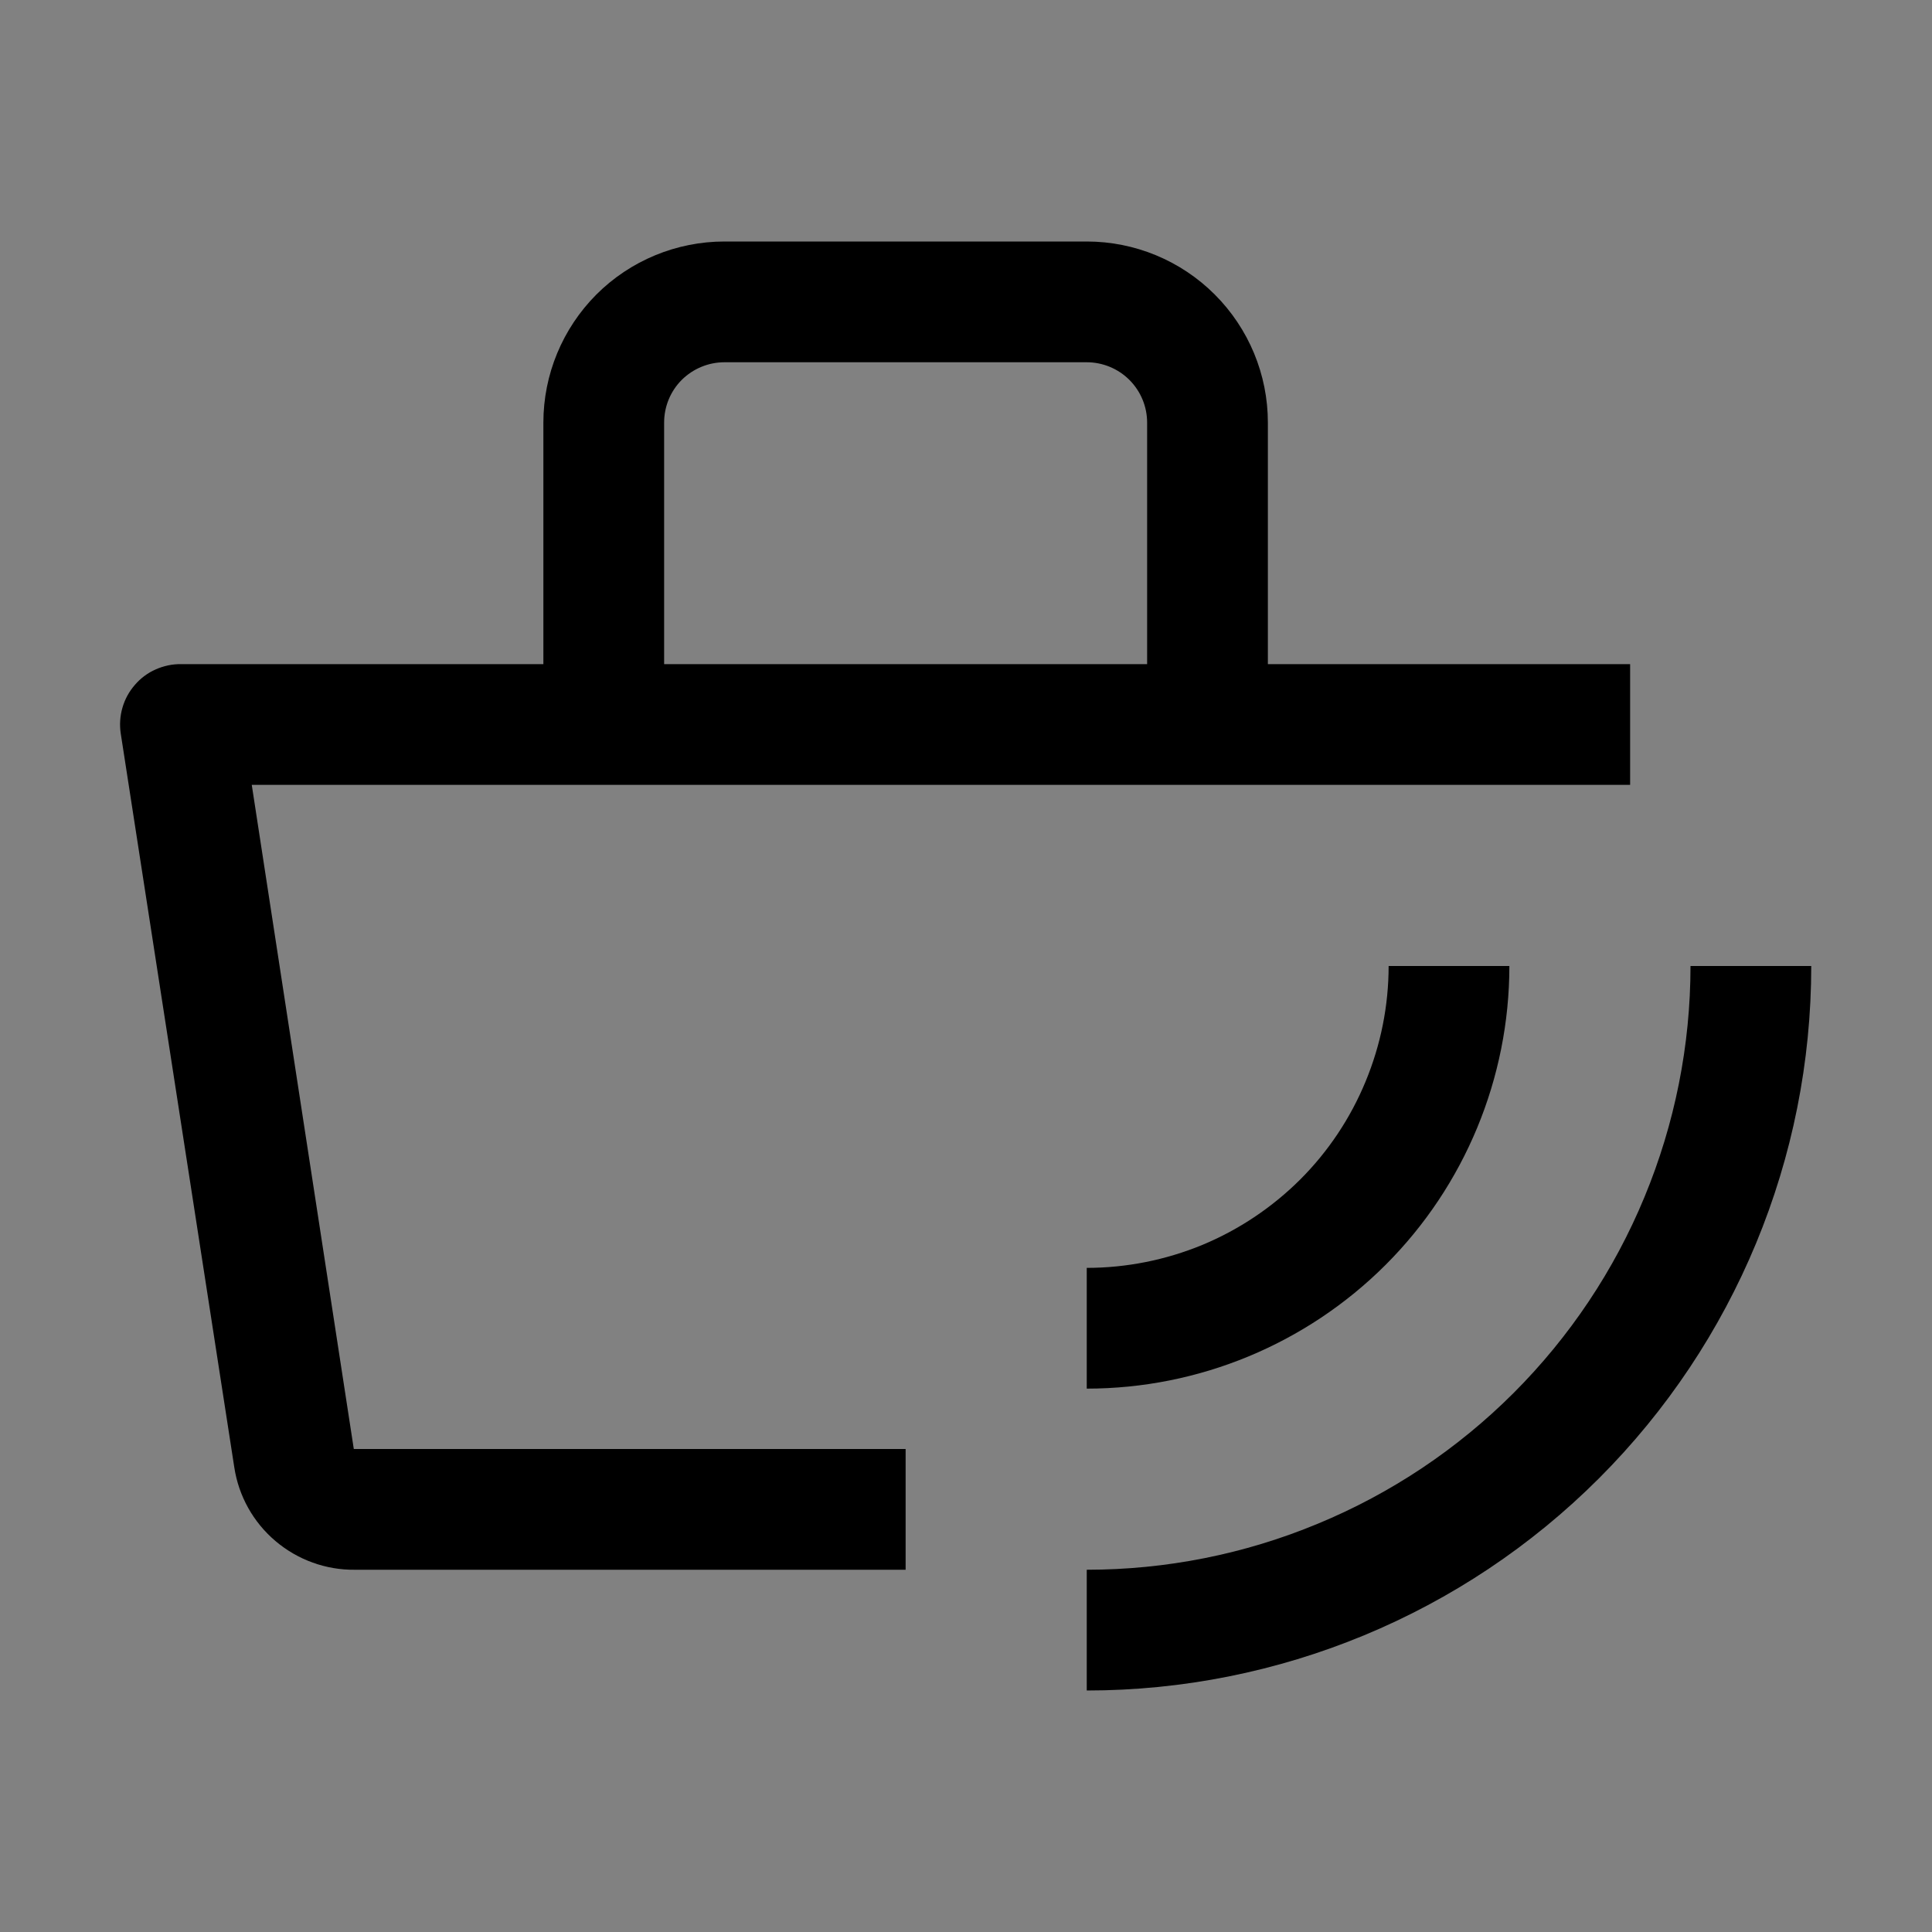 <svg viewBox="0 0 16 16" fill="none" xmlns="http://www.w3.org/2000/svg">
<rect x="0" y="0" width="16" height="16" fill="#808080" stroke="none"/>
<rect width="16" height="16" fill="white" fill-opacity="0.01" style="mix-blend-mode:multiply"/>
<path d="M9 14V13C9.656 13 10.307 12.871 10.913 12.619C11.52 12.368 12.071 12 12.535 11.536C13 11.071 13.368 10.52 13.619 9.913C13.87 9.307 14 8.657 14 8H15C15 9.591 14.368 11.117 13.242 12.243C12.117 13.368 10.591 14 9 14Z" fill="currentColor"/>
<path d="M9 11.5V10.5C9.328 10.5 9.653 10.435 9.957 10.31C10.26 10.184 10.535 10 10.768 9.768C11 9.536 11.184 9.26 11.309 8.957C11.435 8.653 11.5 8.328 11.5 8H12.5C12.5 8.928 12.131 9.819 11.475 10.475C10.818 11.131 9.928 11.5 9 11.5Z" fill="currentColor"/>
<path d="M13.5 5.5H10.5V3.5C10.5 3.102 10.342 2.721 10.06 2.439C9.779 2.158 9.398 2 9 2H6C5.602 2 5.22 2.158 4.939 2.439C4.658 2.721 4.5 3.102 4.5 3.5V5.5H1.5C1.427 5.499 1.356 5.514 1.289 5.544C1.223 5.573 1.164 5.617 1.117 5.672C1.069 5.727 1.034 5.791 1.014 5.861C0.994 5.93 0.989 6.003 1 6.075L1.94 12.15C1.976 12.389 2.097 12.606 2.281 12.762C2.465 12.918 2.699 13.003 2.94 13H7.5V12H2.93L2.085 6.5H13.5V5.5ZM5.5 3.5C5.5 3.367 5.552 3.24 5.646 3.146C5.74 3.053 5.867 3 6 3H9C9.132 3 9.26 3.053 9.353 3.146C9.447 3.24 9.5 3.367 9.5 3.5V5.5H5.5V3.5Z" fill="currentColor"/>
</svg>
